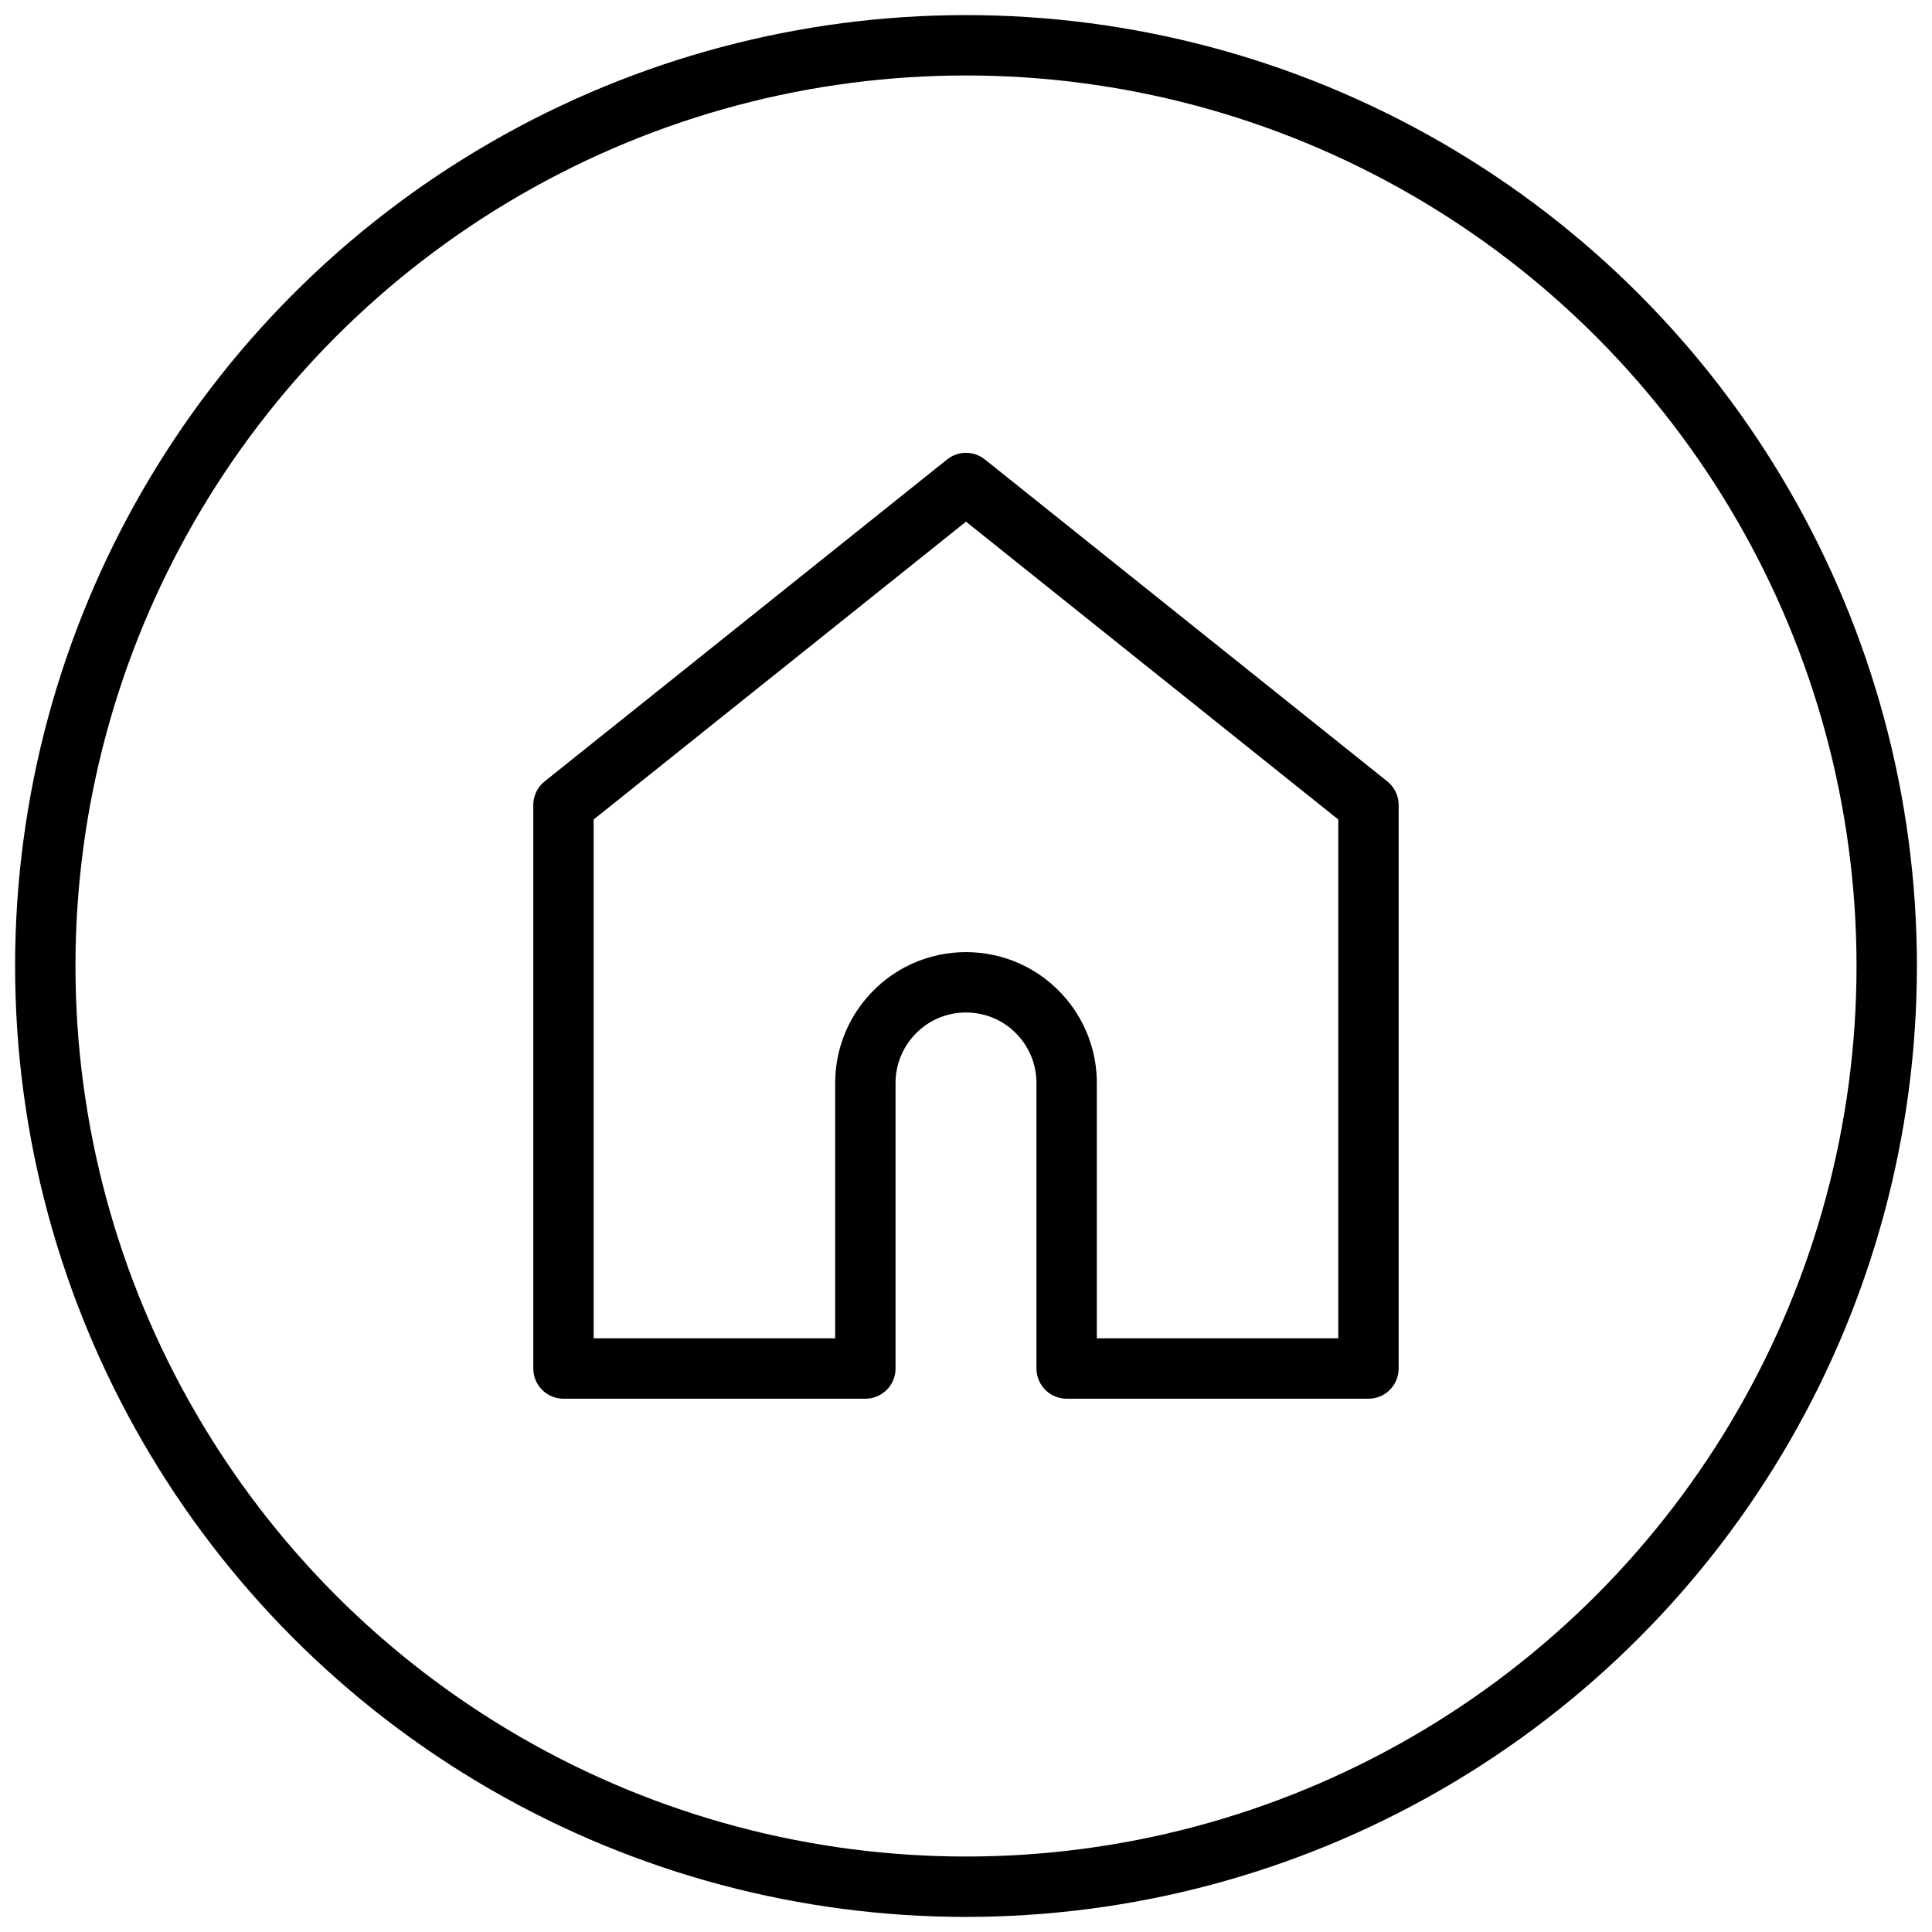 <svg width="32" height="32" viewBox="0 0 32 32" fill="none" xmlns="http://www.w3.org/2000/svg">
<circle cx="16" cy="16" r="15.25" transform="matrix(-1 0 0 1 32 0)" stroke="black" strokeWidth="1.5"/>
<path d="M22.666 13.333V22.667H17.667V17.937C17.667 17.547 17.53 17.169 17.28 16.87C16.614 16.07 15.386 16.07 14.72 16.87C14.47 17.169 14.333 17.547 14.333 17.937V22.667H9.333V13.333L16 8L22.666 13.333Z" stroke="black" strokeWidth="1.5" stroke-linecap="round" stroke-linejoin="round"/>
</svg>
